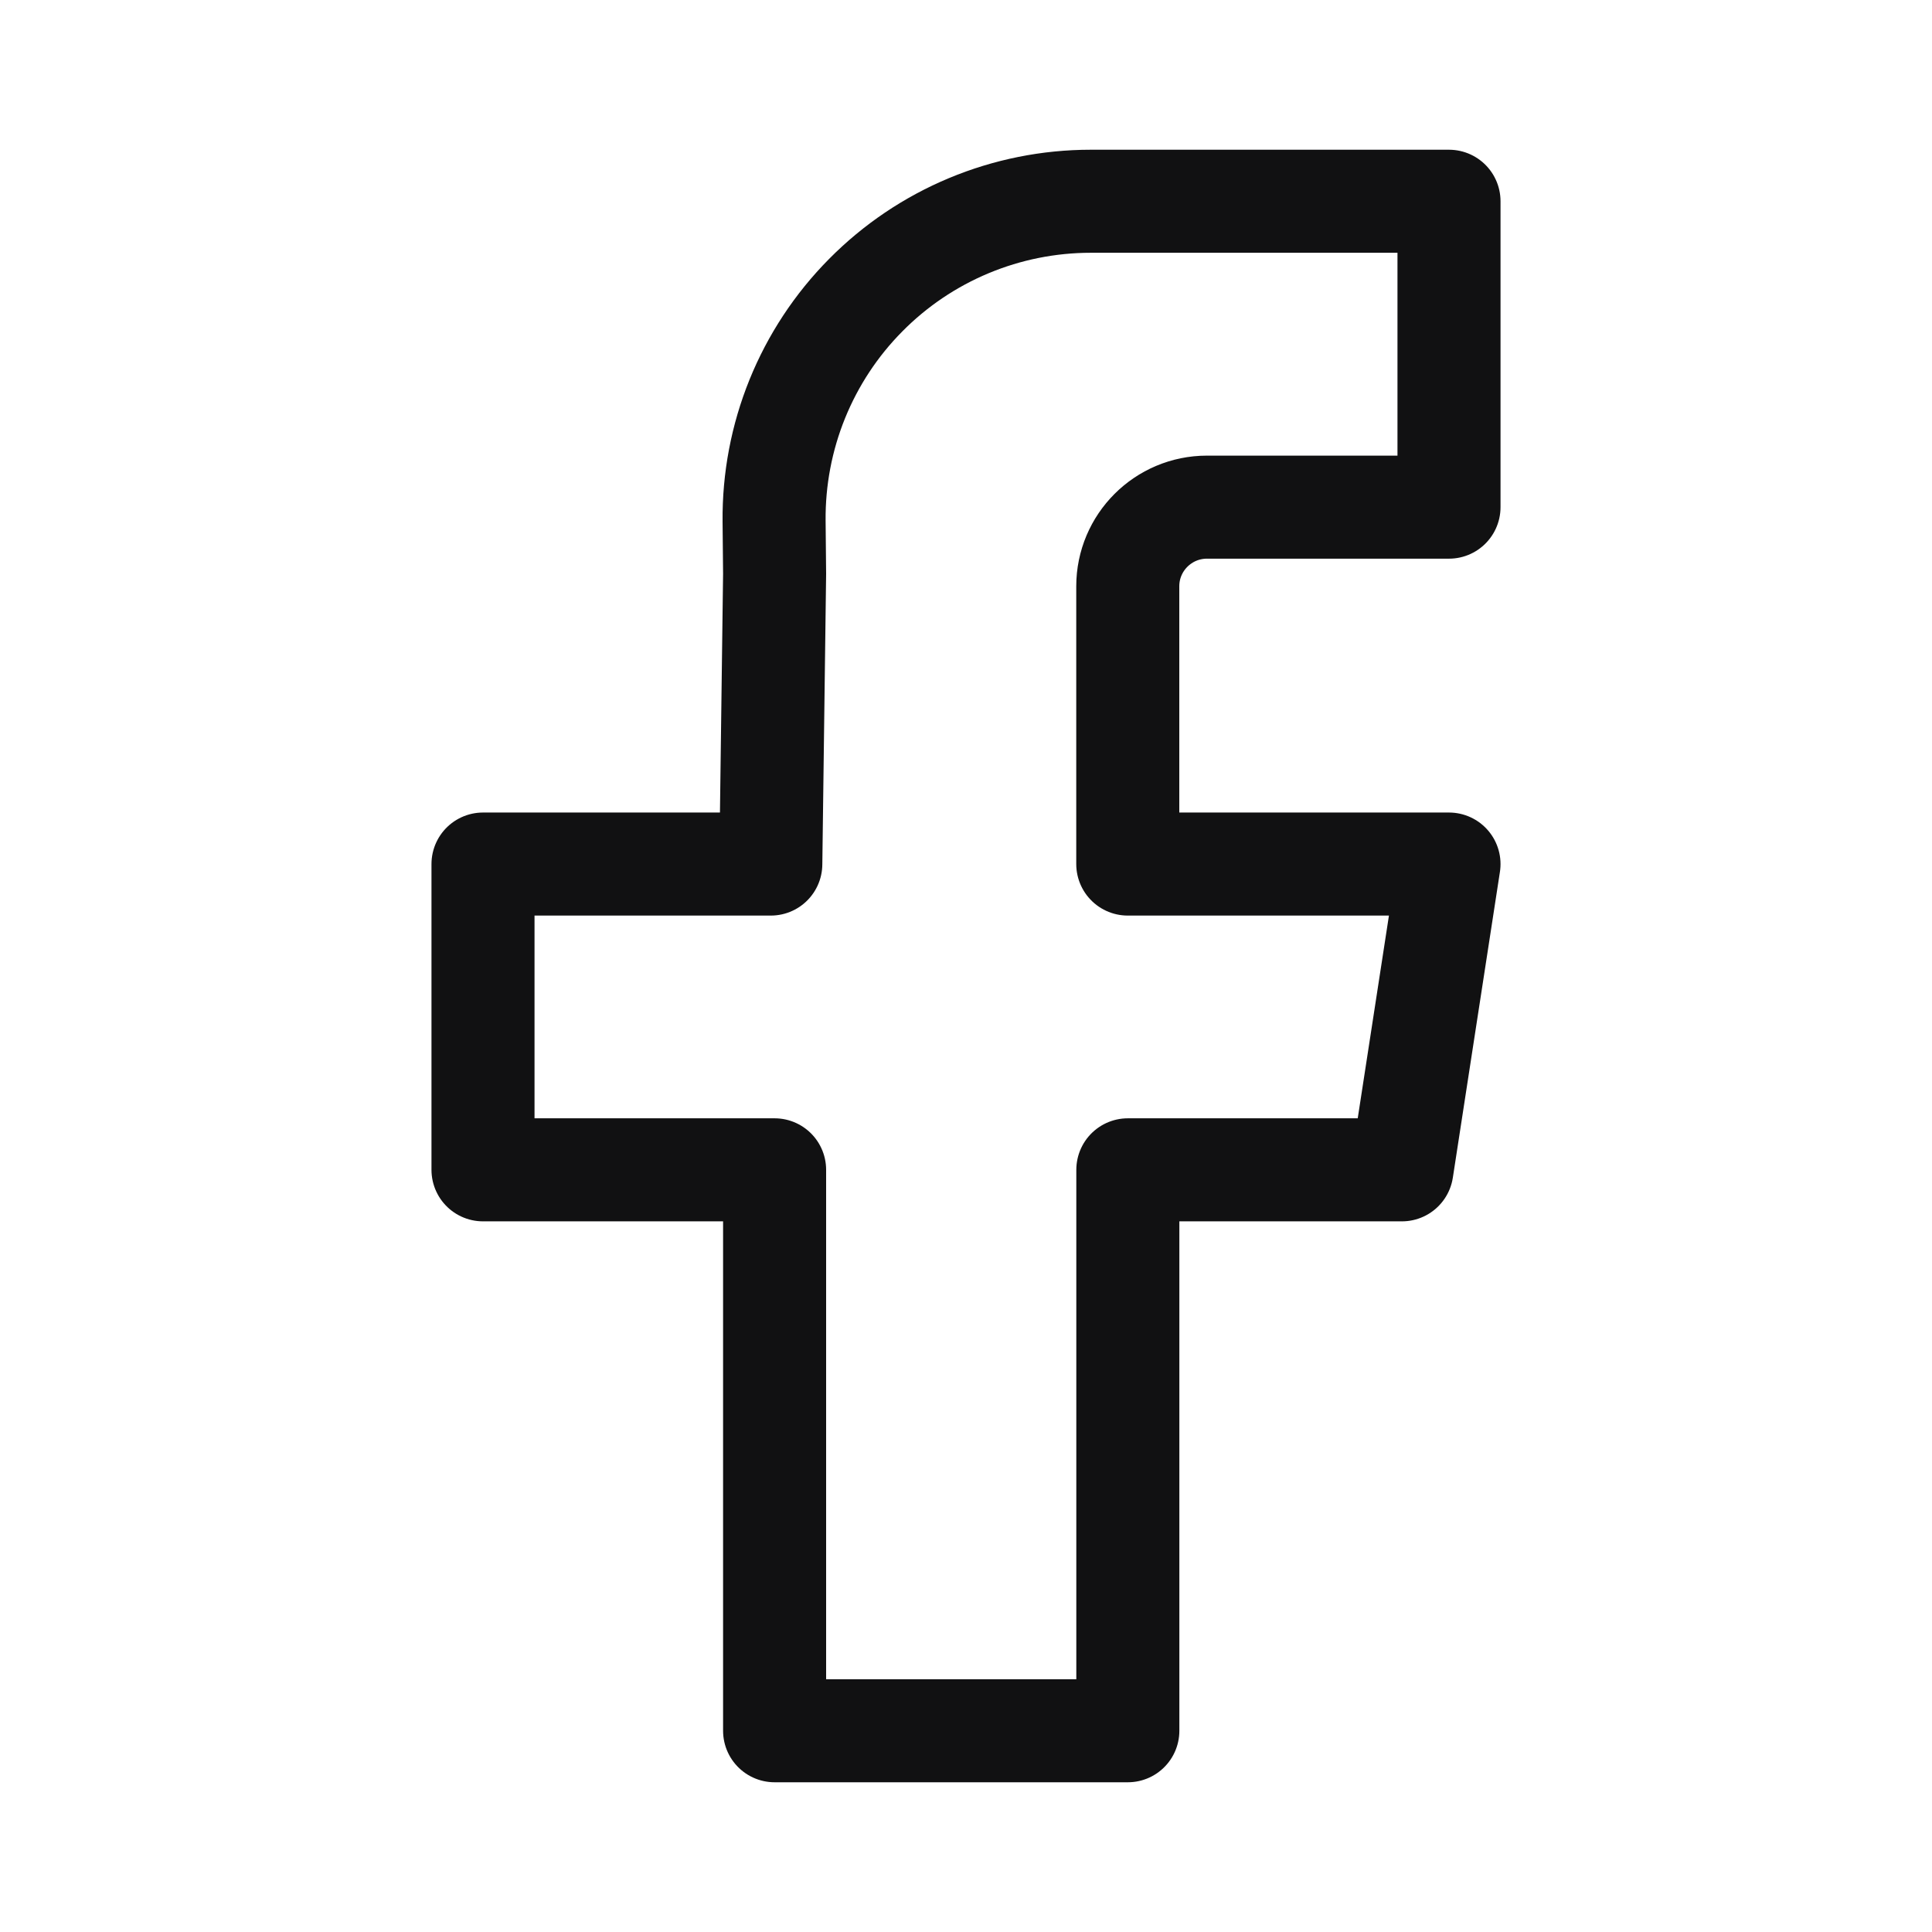 <svg width="30" height="30" viewBox="0 0 30 30" fill="none" xmlns="http://www.w3.org/2000/svg">
<path d="M22.5 7.875H18.742C18.063 7.875 17.512 8.425 17.512 9.104V13.417H22.5L21.769 18.165H17.513V26.875H12.028V18.165H7.5V13.417H11.969L12.028 8.911L12.02 8.092C12.014 7.442 12.136 6.797 12.38 6.195C12.624 5.593 12.985 5.045 13.443 4.583C13.9 4.121 14.444 3.754 15.044 3.504C15.643 3.254 16.287 3.125 16.937 3.125H22.5V7.875Z" stroke="#111112" stroke-width="1.6" stroke-linejoin="round"/>
</svg>
